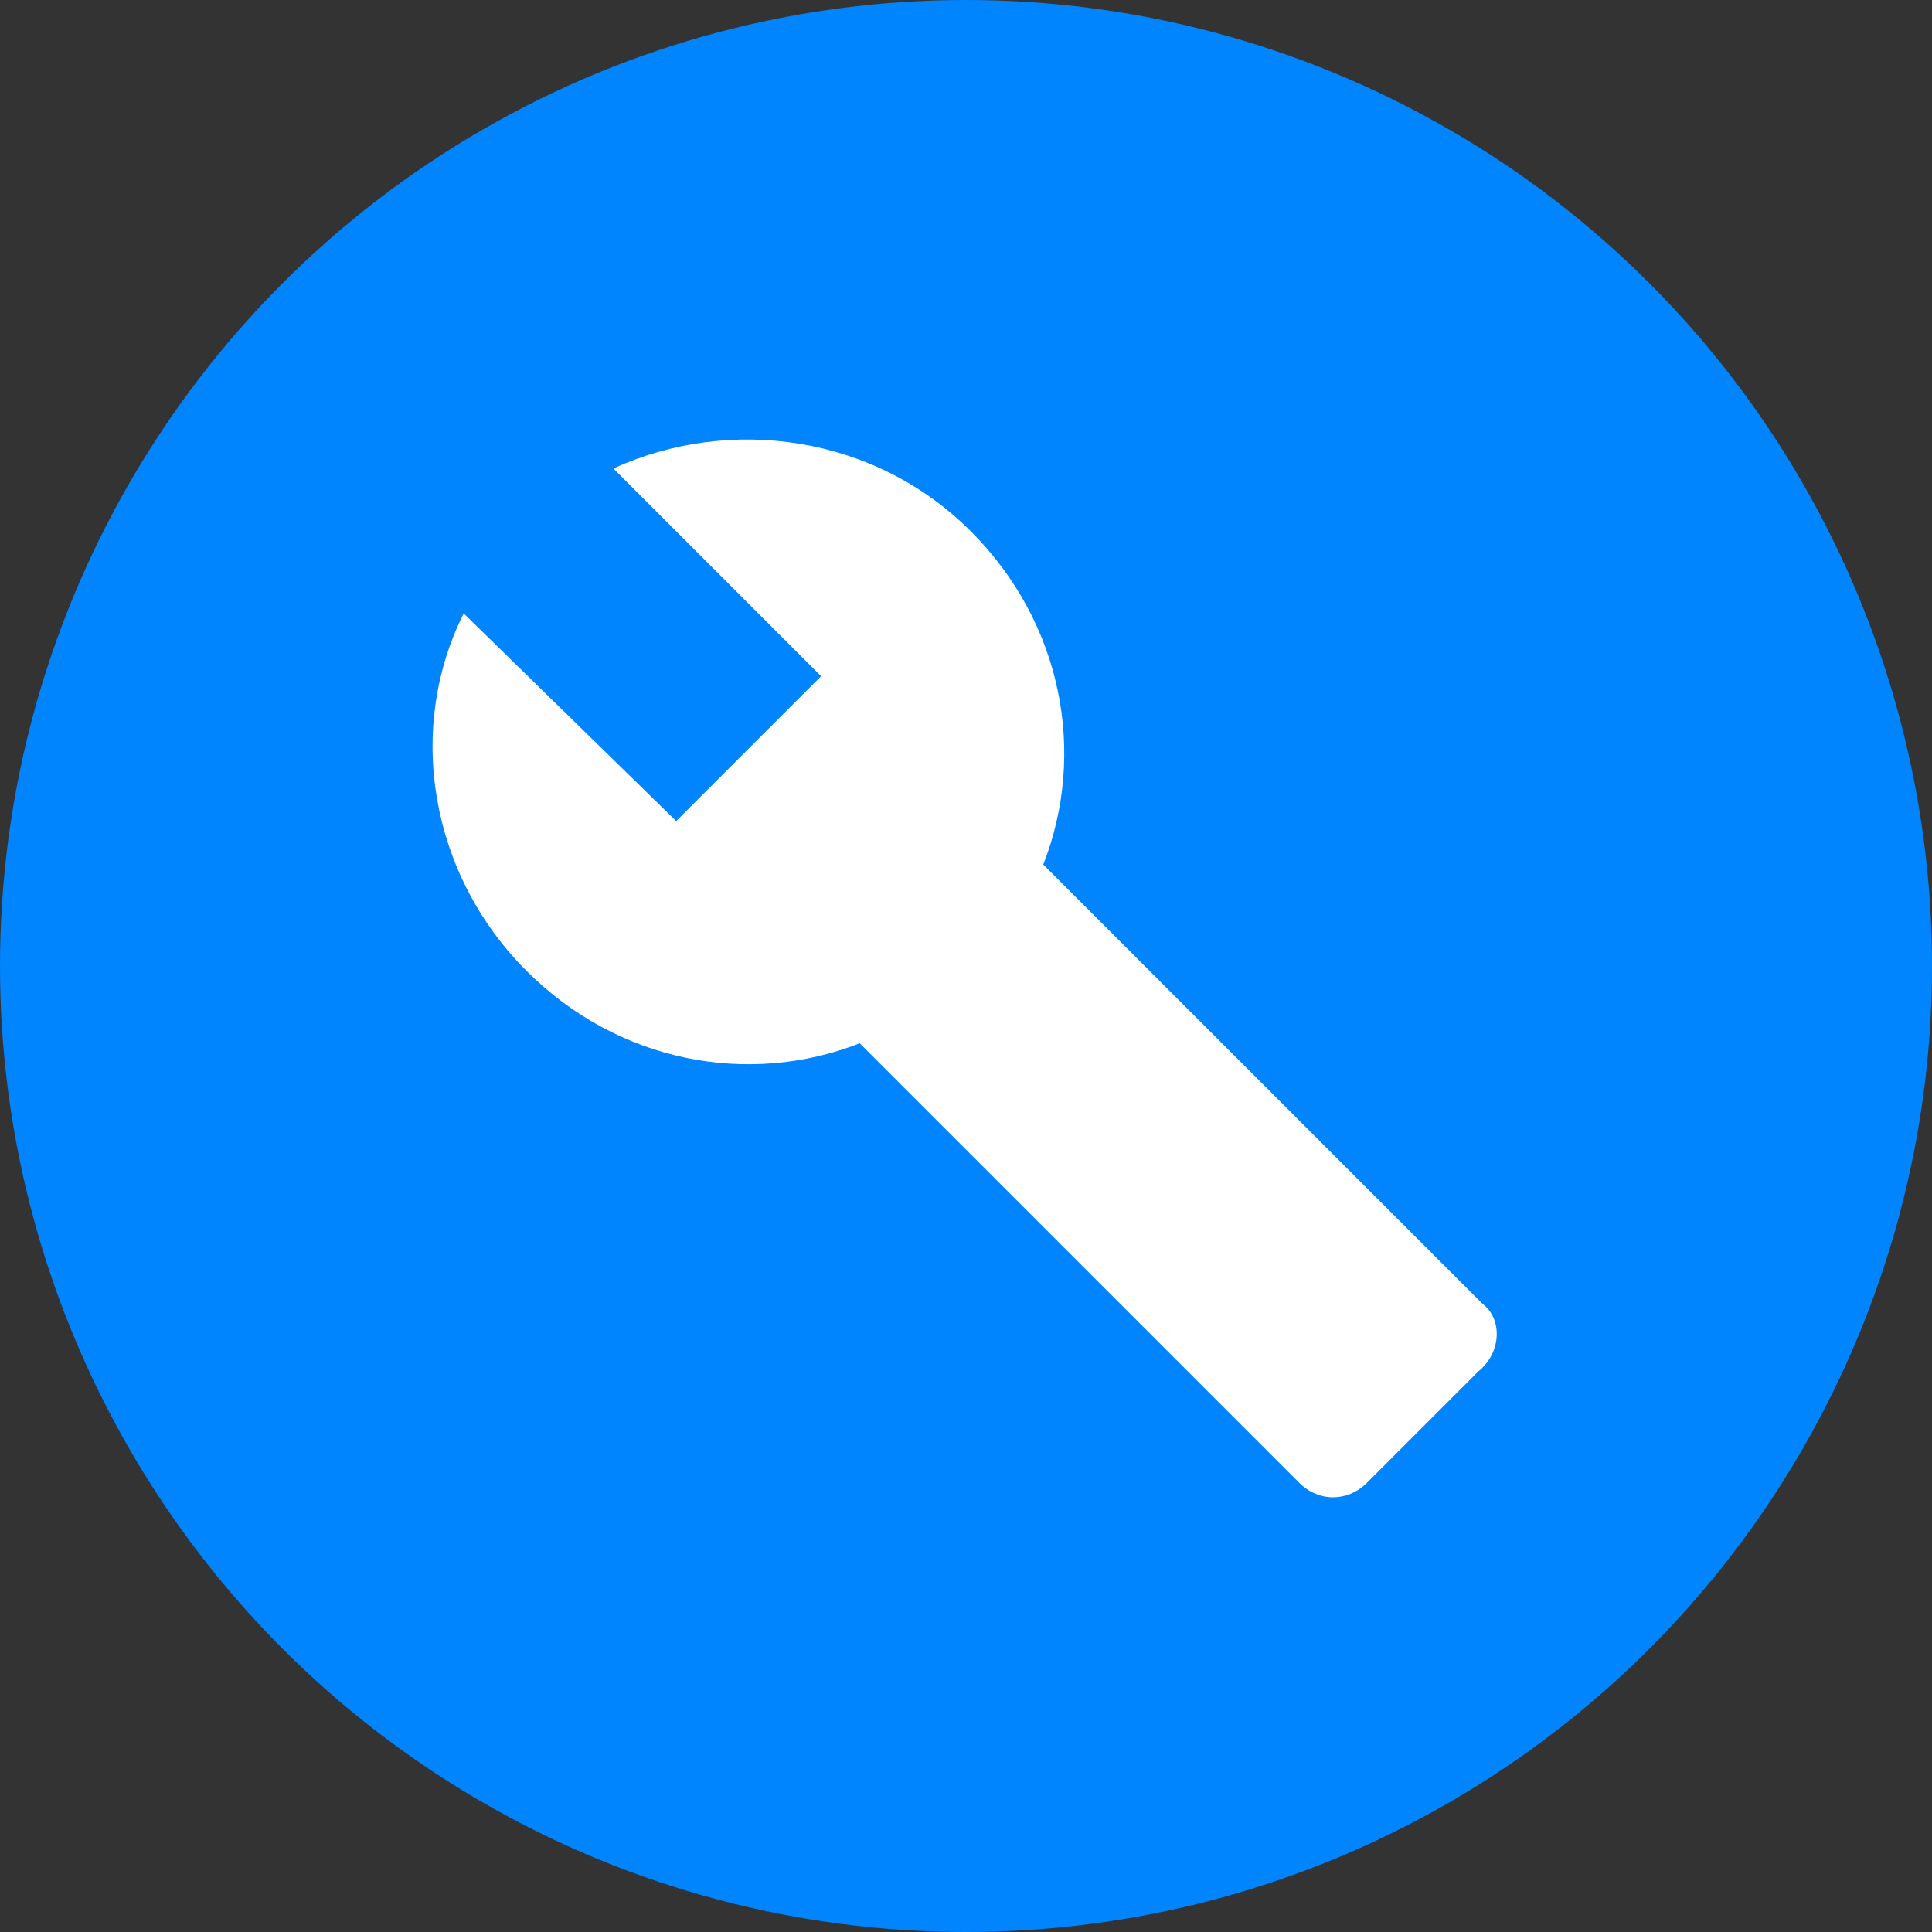 <svg width="50" height="50" viewBox="0 0 50 50" fill="none" xmlns="http://www.w3.org/2000/svg">
<rect x="0" y="0" width="50" height="50" fill="#333333" stroke="none"/>
<circle cx="25" cy="25" r="25" fill="#0085FF"/>
<path d="M38.375 33.75L27 22.375C28.125 19.5 27.5 16.125 25.125 13.75C22.625 11.25 18.875 10.75 15.875 12.125L21.25 17.5L17.5 21.25L12 15.875C10.5 18.875 11.125 22.625 13.625 25.125C16 27.5 19.375 28.125 22.25 27L33.625 38.375C34.125 38.875 34.875 38.875 35.375 38.375L38.25 35.5C38.875 35 38.875 34.125 38.375 33.75Z" fill="white"/>
</svg>
